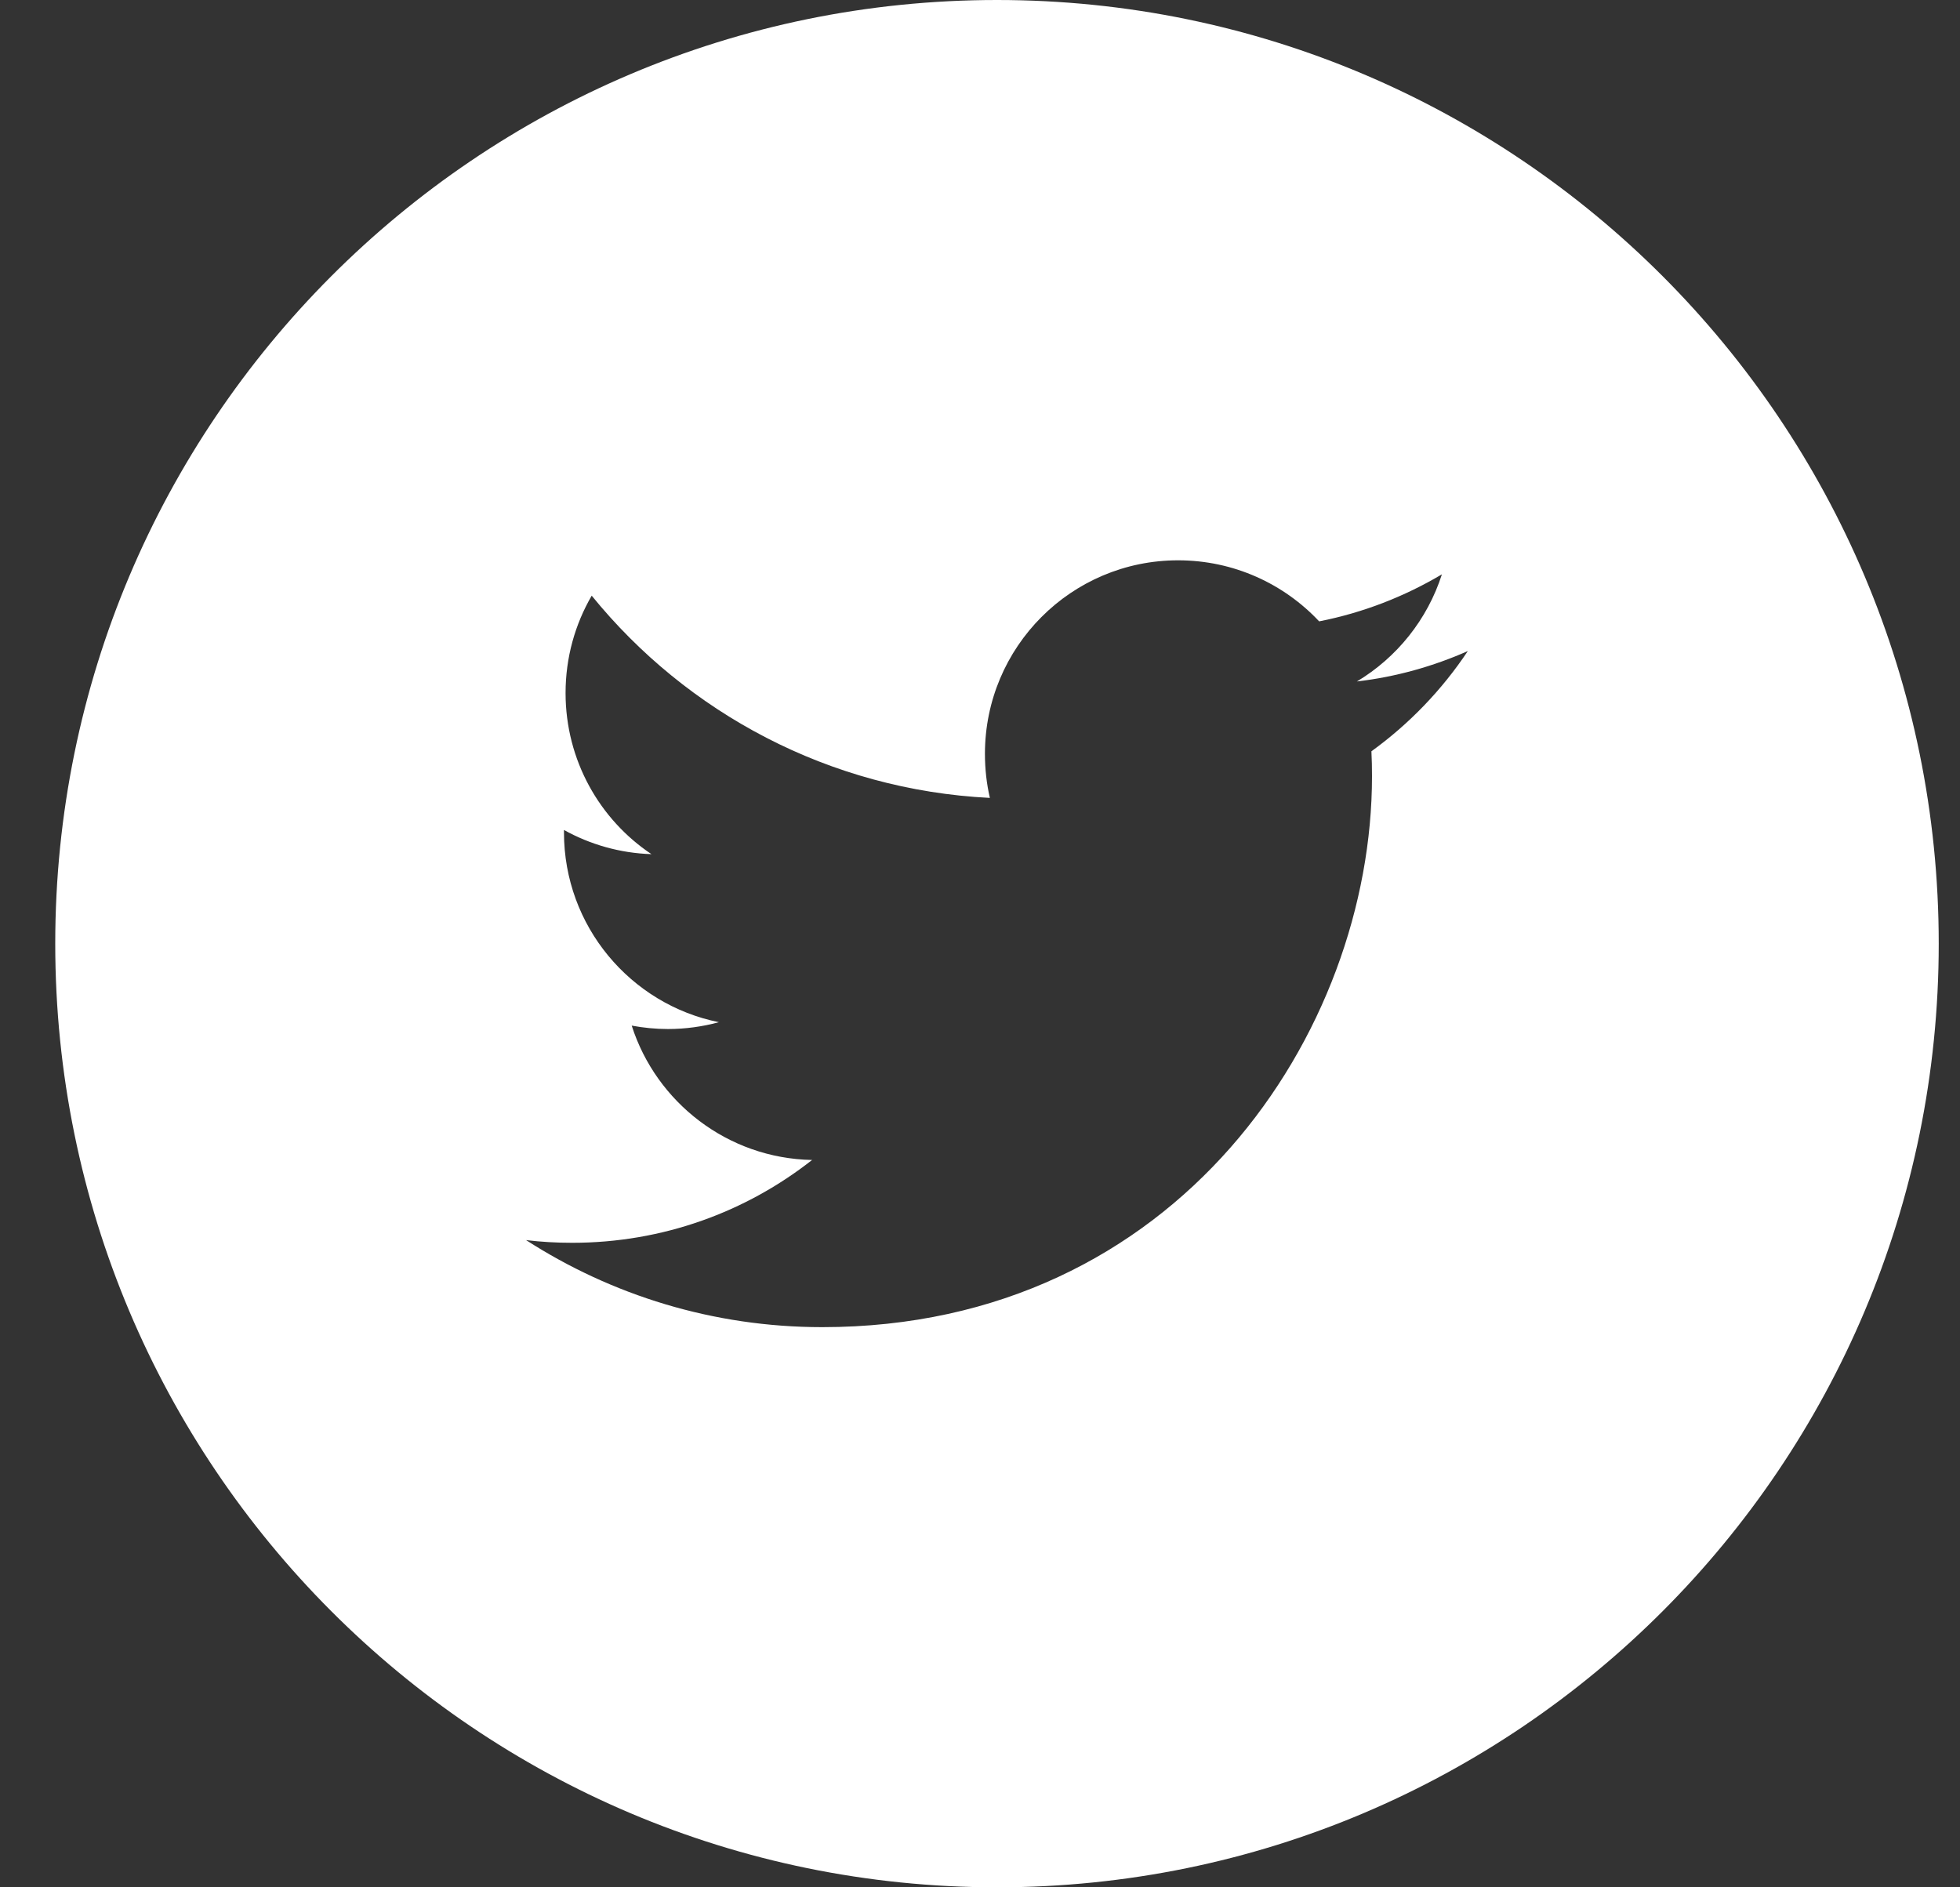 <?xml version="1.0" encoding="UTF-8"?>
<svg width="27px" height="26px" viewBox="0 0 27 26" version="1.1" xmlns="http://www.w3.org/2000/svg" xmlns:xlink="http://www.w3.org/1999/xlink">
    <rect x="0" y="0" width="27" height="26" fill="#333333" stroke="none"/>
    <!-- Generator: Sketch 41 (35326) - http://www.bohemiancoding.com/sketch -->
    <title>Fill 488</title>
    <desc>Created with Sketch.</desc>
    <defs></defs>
    <g id="Footer-1.4" stroke="none" stroke-width="1" fill="none" fill-rule="evenodd">
        <g id="Large-Screens" transform="translate(-250, -437)" fill="#FFFFFF">
            <g id="Group-10" transform="translate(186, 36)">
                <g id="Group-5" transform="translate(26, 401)">
                    <path d="M56.892,10.35 C56.898,10.464 56.9,10.579 56.9,10.694 C56.9,14.219 54.223,18.283 49.327,18.283 C47.824,18.283 46.425,17.842 45.247,17.084 C45.456,17.109 45.668,17.121 45.882,17.121 C47.13,17.121 48.276,16.696 49.187,15.98 C48.024,15.958 47.04,15.186 46.702,14.129 C46.864,14.159 47.03,14.176 47.202,14.176 C47.445,14.176 47.681,14.142 47.903,14.082 C46.686,13.836 45.769,12.759 45.769,11.467 L45.769,11.434 C46.128,11.633 46.538,11.753 46.974,11.767 C46.26,11.29 45.791,10.472 45.791,9.547 C45.791,9.058 45.922,8.6 46.151,8.206 C47.462,9.82 49.425,10.882 51.636,10.992 C51.591,10.797 51.568,10.594 51.568,10.385 C51.568,8.912 52.759,7.719 54.229,7.719 C54.994,7.719 55.686,8.042 56.172,8.56 C56.778,8.441 57.348,8.218 57.863,7.912 C57.663,8.536 57.242,9.058 56.692,9.388 C57.23,9.325 57.744,9.18 58.22,8.969 C57.864,9.504 57.413,9.973 56.892,10.35 Z M51.734,0 C44.569,0 38.761,5.821 38.761,13 C38.761,20.181 44.569,26 51.734,26 C58.898,26 64.707,20.181 64.707,13 C64.707,5.821 58.898,0 51.734,0 L51.734,0 Z" id="Fill-488"></path>
                </g>
            </g>
        </g>
    </g>
</svg>